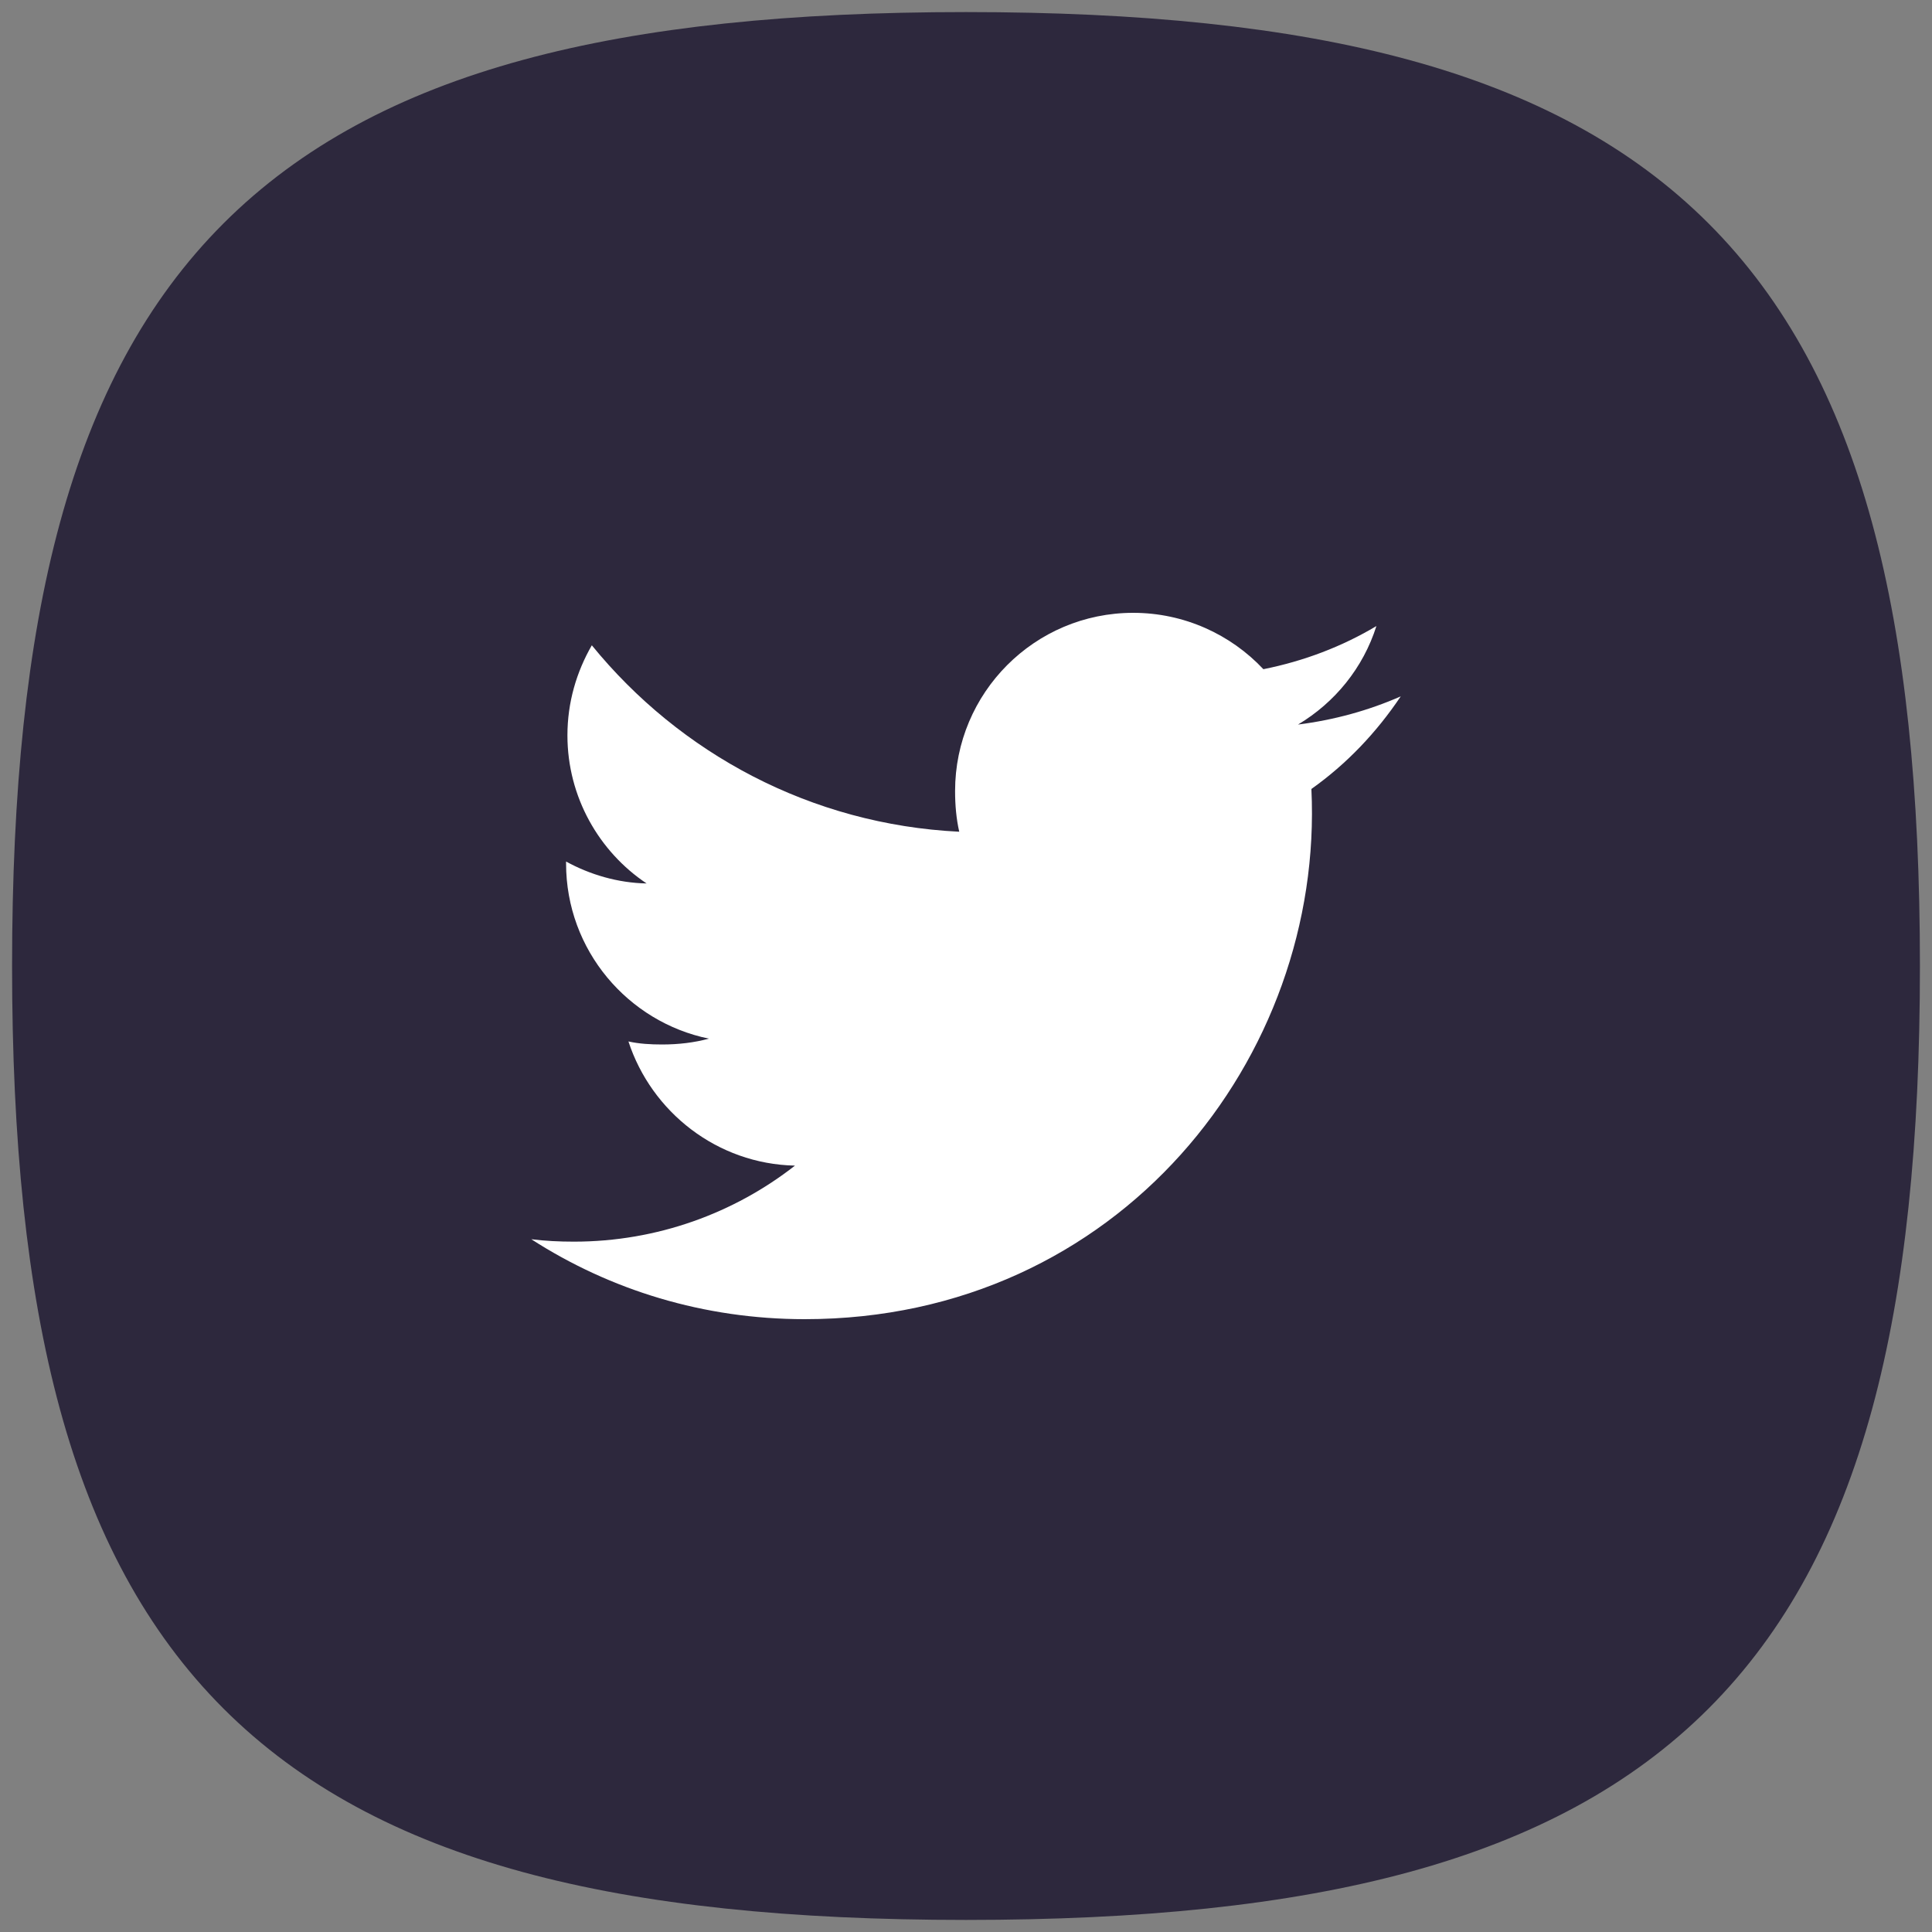 <svg width="40" height="40" viewBox="0 0 40 40" fill="none" xmlns="http://www.w3.org/2000/svg">
<rect x="0" y="0" width="40" height="40" fill="#808080" stroke="none"/>
<path fill-rule="evenodd" clip-rule="evenodd" d="M20 39C34.249 39 39 34.249 39 20C39 5.751 34.249 1 20 1C5.751 1 1 5.751 1 20C1 34.249 5.751 39 20 39Z" fill="#2D283D" stroke="#2D283D" stroke-width="1.5" stroke-linecap="round" stroke-linejoin="round"/>
<g clip-path="url(#clip0_8_101)">
<path d="M27.151 16.335C27.883 15.815 28.498 15.166 29 14.419V14.418C28.33 14.712 27.618 14.907 26.874 15.001C27.639 14.544 28.223 13.827 28.497 12.962C27.784 13.387 26.997 13.687 26.157 13.855C25.48 13.134 24.515 12.688 23.462 12.688C21.419 12.688 19.774 14.346 19.774 16.378C19.774 16.671 19.799 16.952 19.86 17.22C16.792 17.07 14.077 15.6 12.253 13.36C11.935 13.912 11.748 14.544 11.748 15.225C11.748 16.503 12.405 17.635 13.387 18.291C12.794 18.28 12.213 18.108 11.72 17.837V17.878C11.72 19.671 12.999 21.16 14.677 21.504C14.376 21.586 14.049 21.625 13.709 21.625C13.473 21.625 13.234 21.612 13.011 21.562C13.489 23.023 14.846 24.098 16.459 24.133C15.203 25.115 13.608 25.707 11.883 25.707C11.581 25.707 11.29 25.693 11 25.657C12.635 26.71 14.572 27.312 16.661 27.312C23.173 27.312 27.418 21.88 27.151 16.335Z" fill="white"/>
</g>
<defs>
<clipPath id="clip0_8_101">
<rect width="18" height="18" fill="white" transform="translate(11 11)"/>
</clipPath>
</defs>
</svg>
